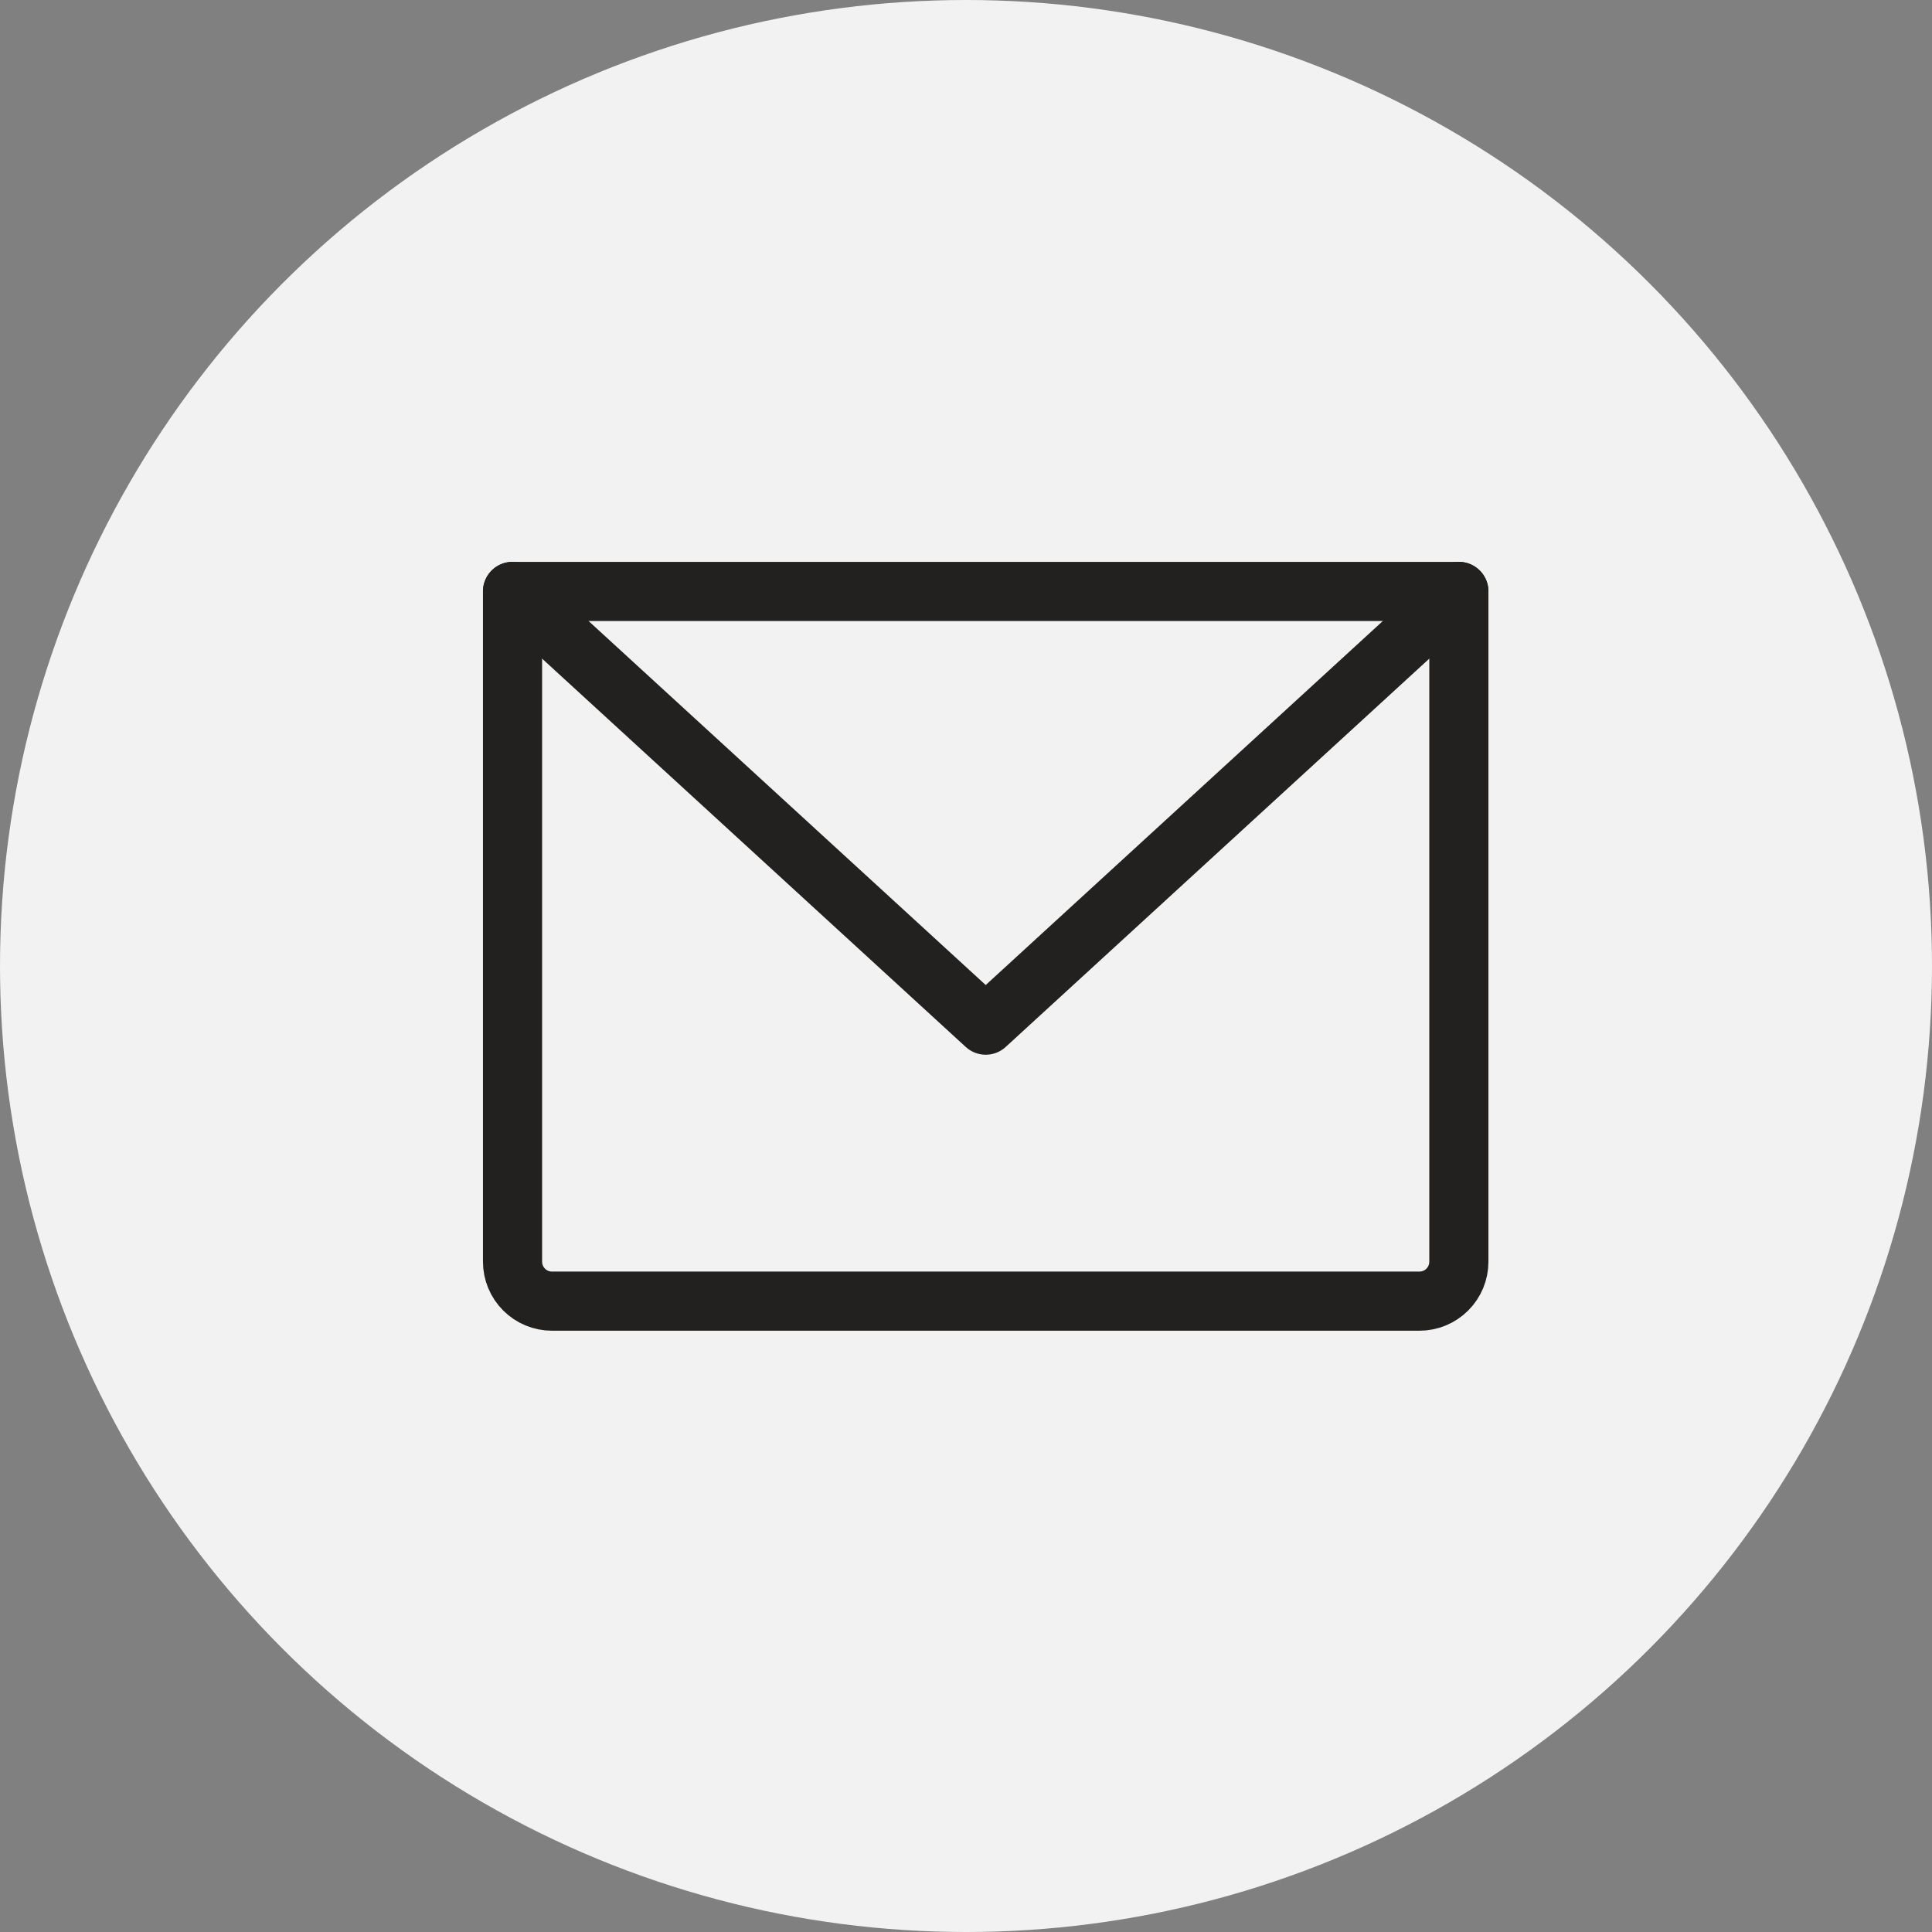 <svg width="49" height="49" viewBox="0 0 49 49" fill="none" xmlns="http://www.w3.org/2000/svg">
<rect x="0" y="0" width="49" height="49" fill="#808080" stroke="none"/>
<circle cx="24.5" cy="24.5" r="24.5" fill="#F2F2F2"/>
<path d="M12.999 15H37V32C37 32.265 36.895 32.52 36.707 32.707C36.519 32.895 36.265 33 36 33H13.999C13.734 33 13.48 32.895 13.292 32.707C13.105 32.52 12.999 32.265 12.999 32V15Z" stroke="#232020" stroke-width="1.5" stroke-linecap="round" stroke-linejoin="round"/>
<path d="M37 15L25 26L12.999 15" stroke="#232020" stroke-width="1.5" stroke-linecap="round" stroke-linejoin="round"/>
</svg>
